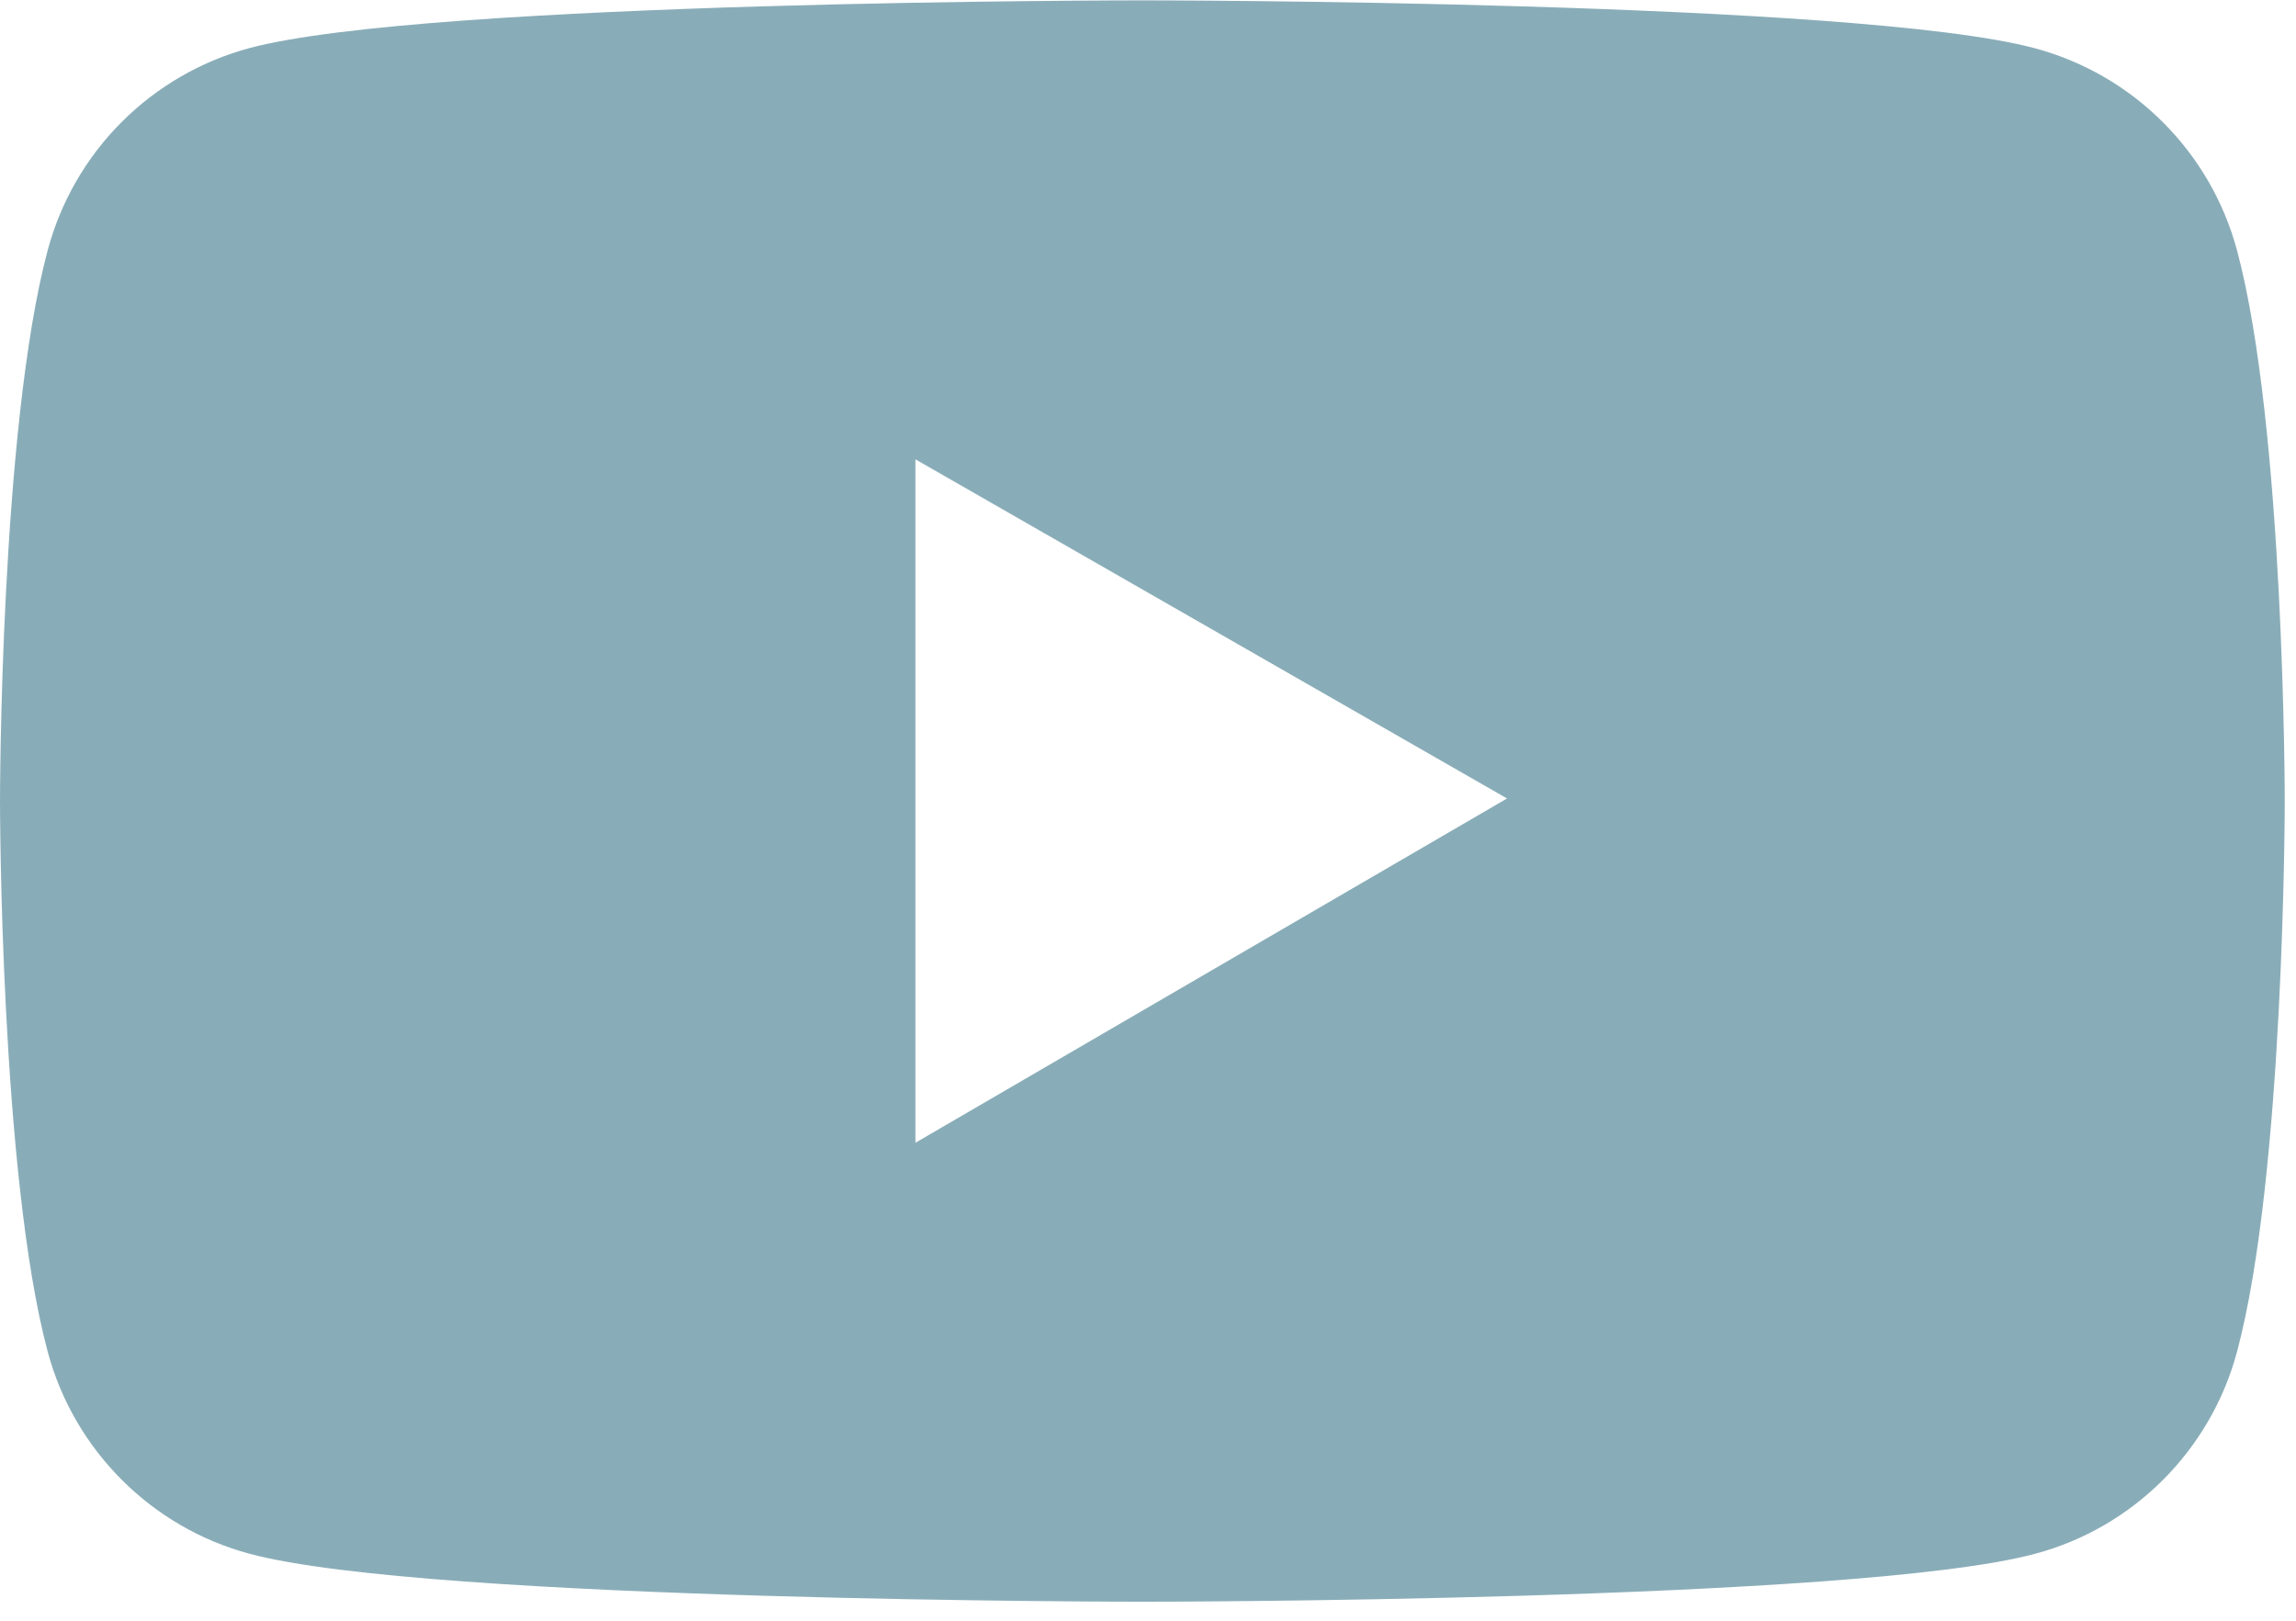 <svg width="51" height="36" viewBox="0 0 51 36" fill="none" xmlns="http://www.w3.org/2000/svg">
<path d="M49.691 5.564C49.402 4.488 48.836 3.507 48.048 2.719C47.261 1.931 46.281 1.363 45.205 1.073C41.246 0.008 25.375 0.008 25.375 0.008C25.375 0.008 9.504 0.008 5.545 1.067C4.469 1.356 3.488 1.924 2.701 2.712C1.913 3.5 1.347 4.482 1.059 5.559C-2.16067e-07 9.523 0 17.793 0 17.793C0 17.793 -2.16067e-07 26.062 1.059 30.022C1.643 32.208 3.364 33.93 5.545 34.513C9.504 35.578 25.375 35.578 25.375 35.578C25.375 35.578 41.246 35.578 45.205 34.513C47.391 33.93 49.107 32.208 49.691 30.022C50.75 26.062 50.75 17.793 50.75 17.793C50.75 17.793 50.75 9.523 49.691 5.564ZM20.334 25.383V10.203L33.475 17.736L20.334 25.383Z" fill="#89ADB8"/>
</svg>
